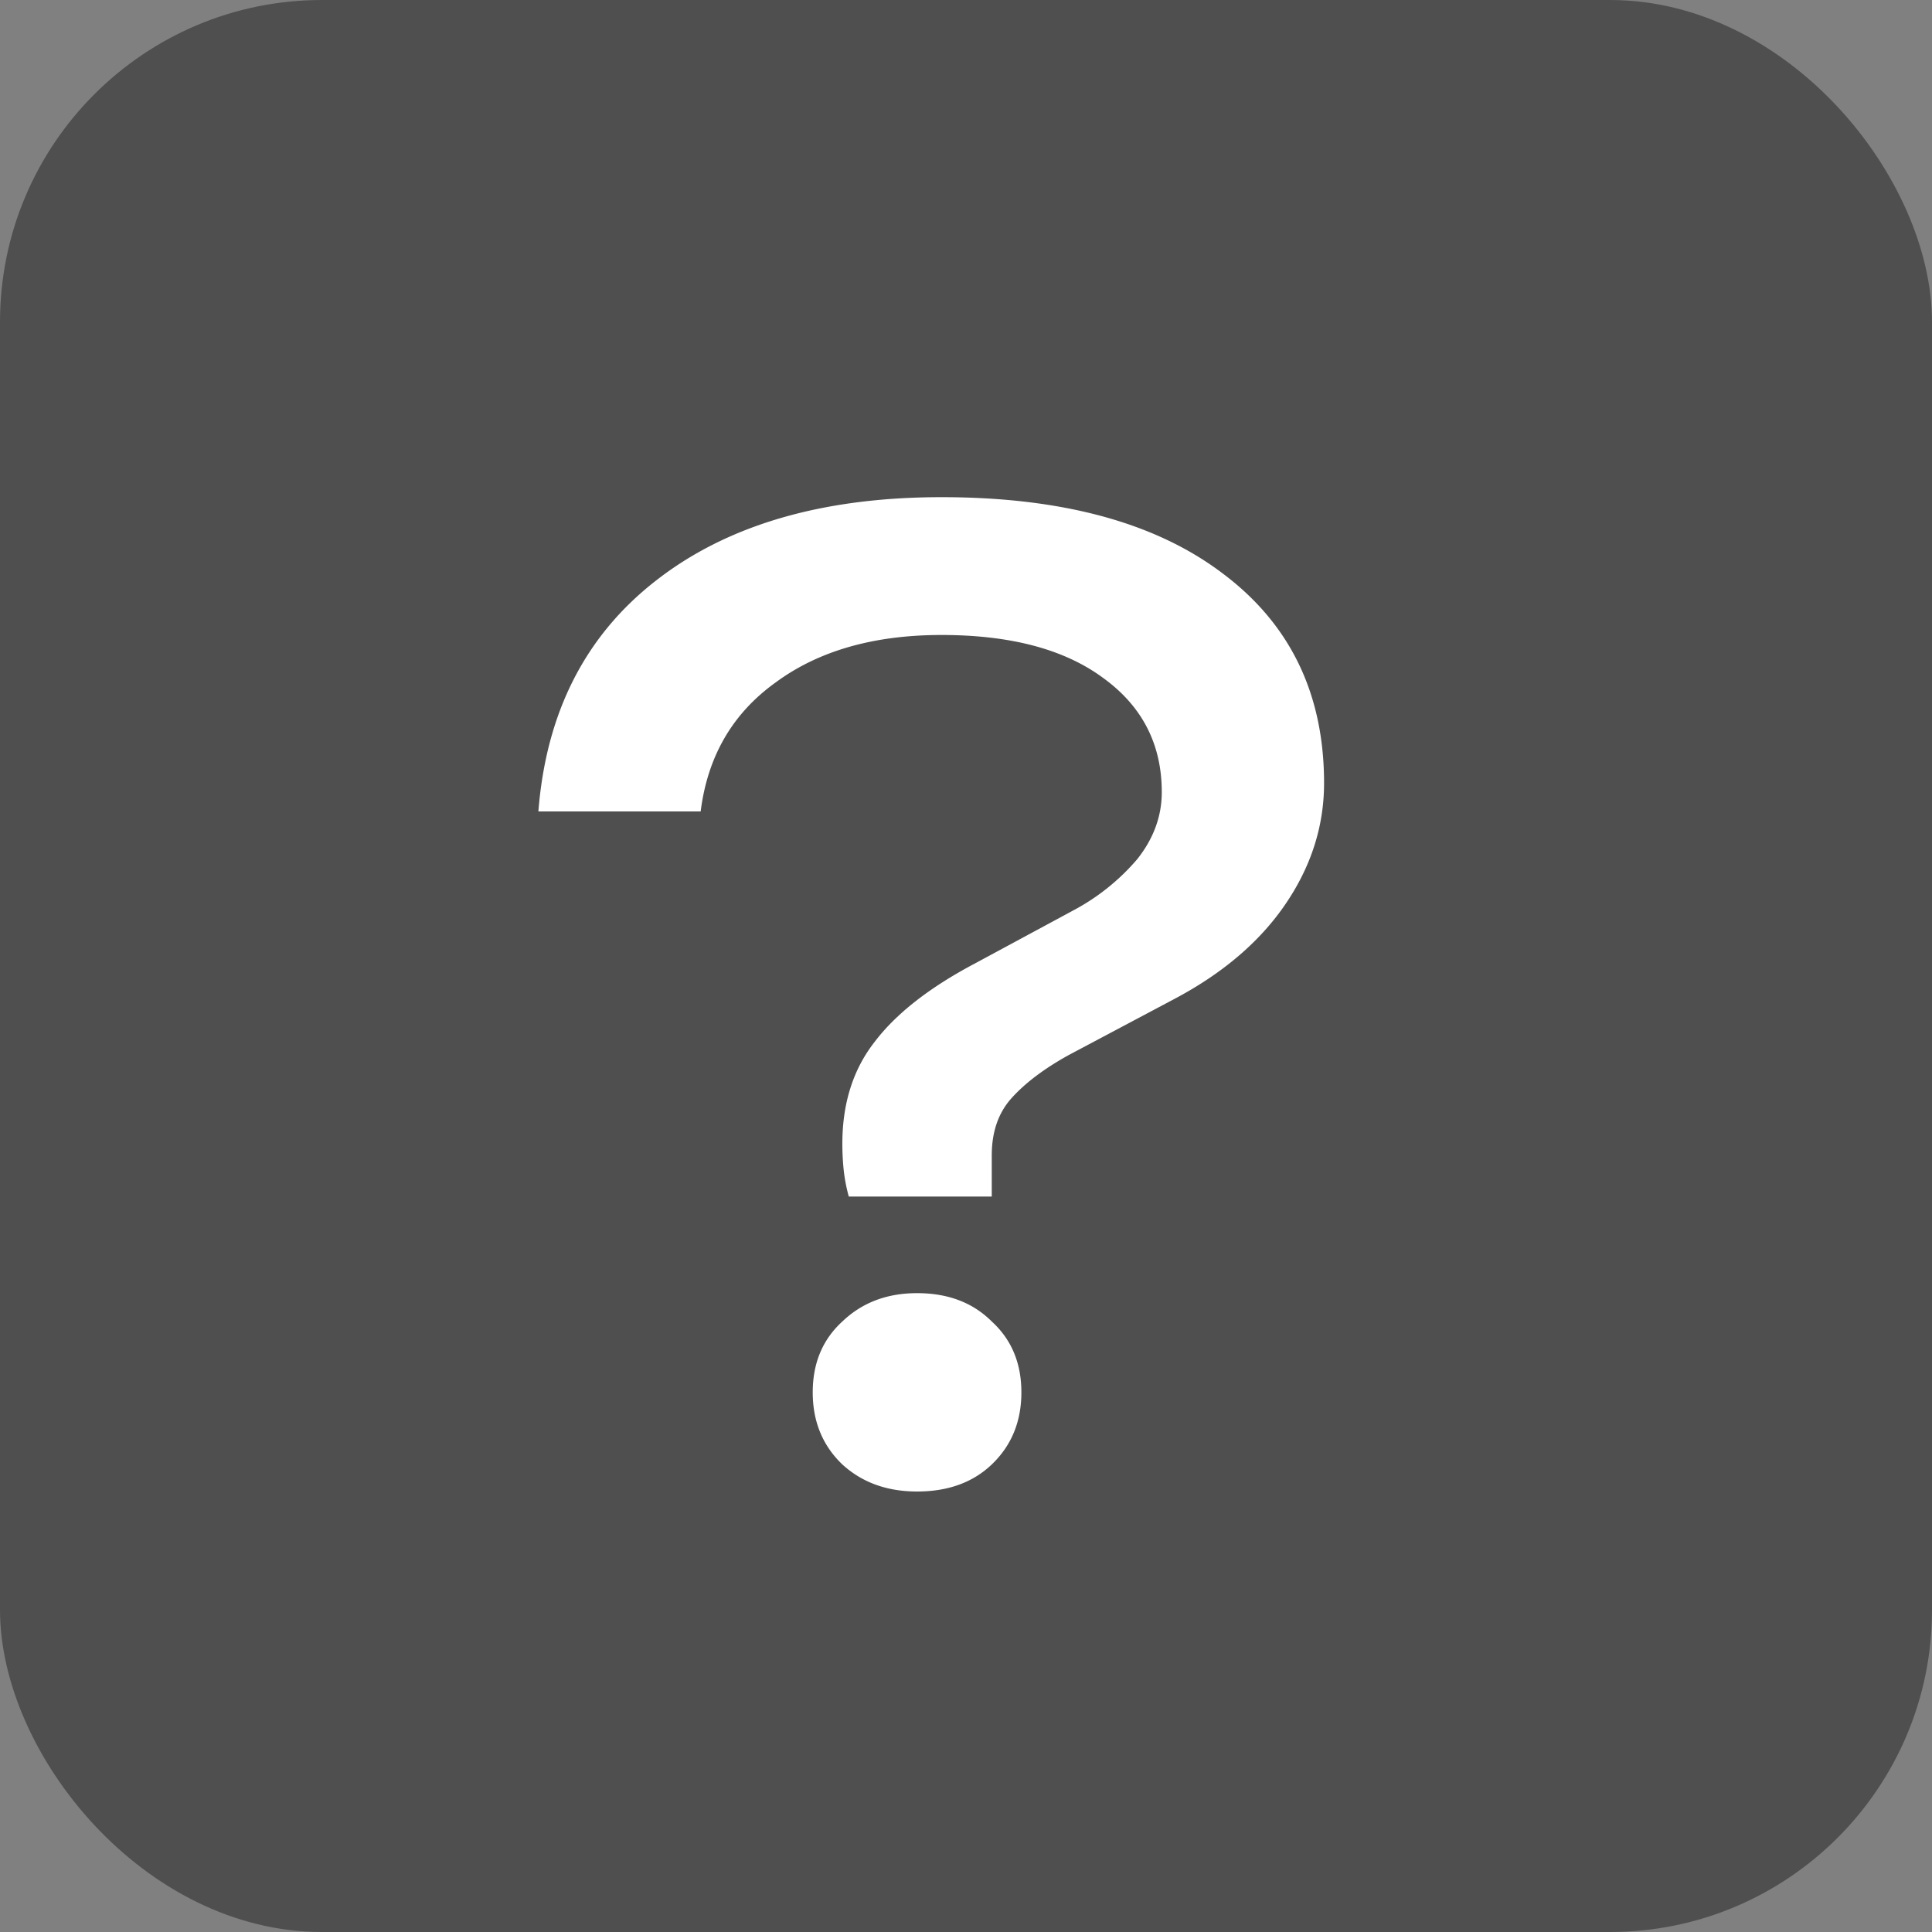 <svg xmlns="http://www.w3.org/2000/svg" width="30" height="30" fill="none" class="size-6"><rect width="100%" height="100%" fill="#808080" stroke="none"/><rect width="30" height="30" fill="#3B3B3B" fill-opacity="0.7" rx="5"></rect><path fill="#fff" d="M13.08 17.76q0-.94.5-1.58.5-.66 1.56-1.22l1.52-.82a3.4 3.4 0 0 0 1-.8q.38-.48.38-1.04 0-1.12-.92-1.78-.9-.66-2.5-.66-1.58 0-2.58.74-1 .72-1.16 2H8.36q.18-2.3 1.82-3.58 1.66-1.3 4.44-1.3 2.8 0 4.36 1.18 1.58 1.18 1.58 3.26 0 1-.6 1.88t-1.74 1.48l-1.62.86q-.58.32-.9.68-.3.34-.3.88v.64h-2.22a2.6 2.6 0 0 1-.08-.42 4 4 0 0 1-.02-.4m1.16 5.4q-.7 0-1.16-.42-.46-.44-.46-1.12t.46-1.1q.46-.44 1.16-.44.72 0 1.16.44.46.42.46 1.1t-.46 1.12q-.44.42-1.16.42"></path></svg>